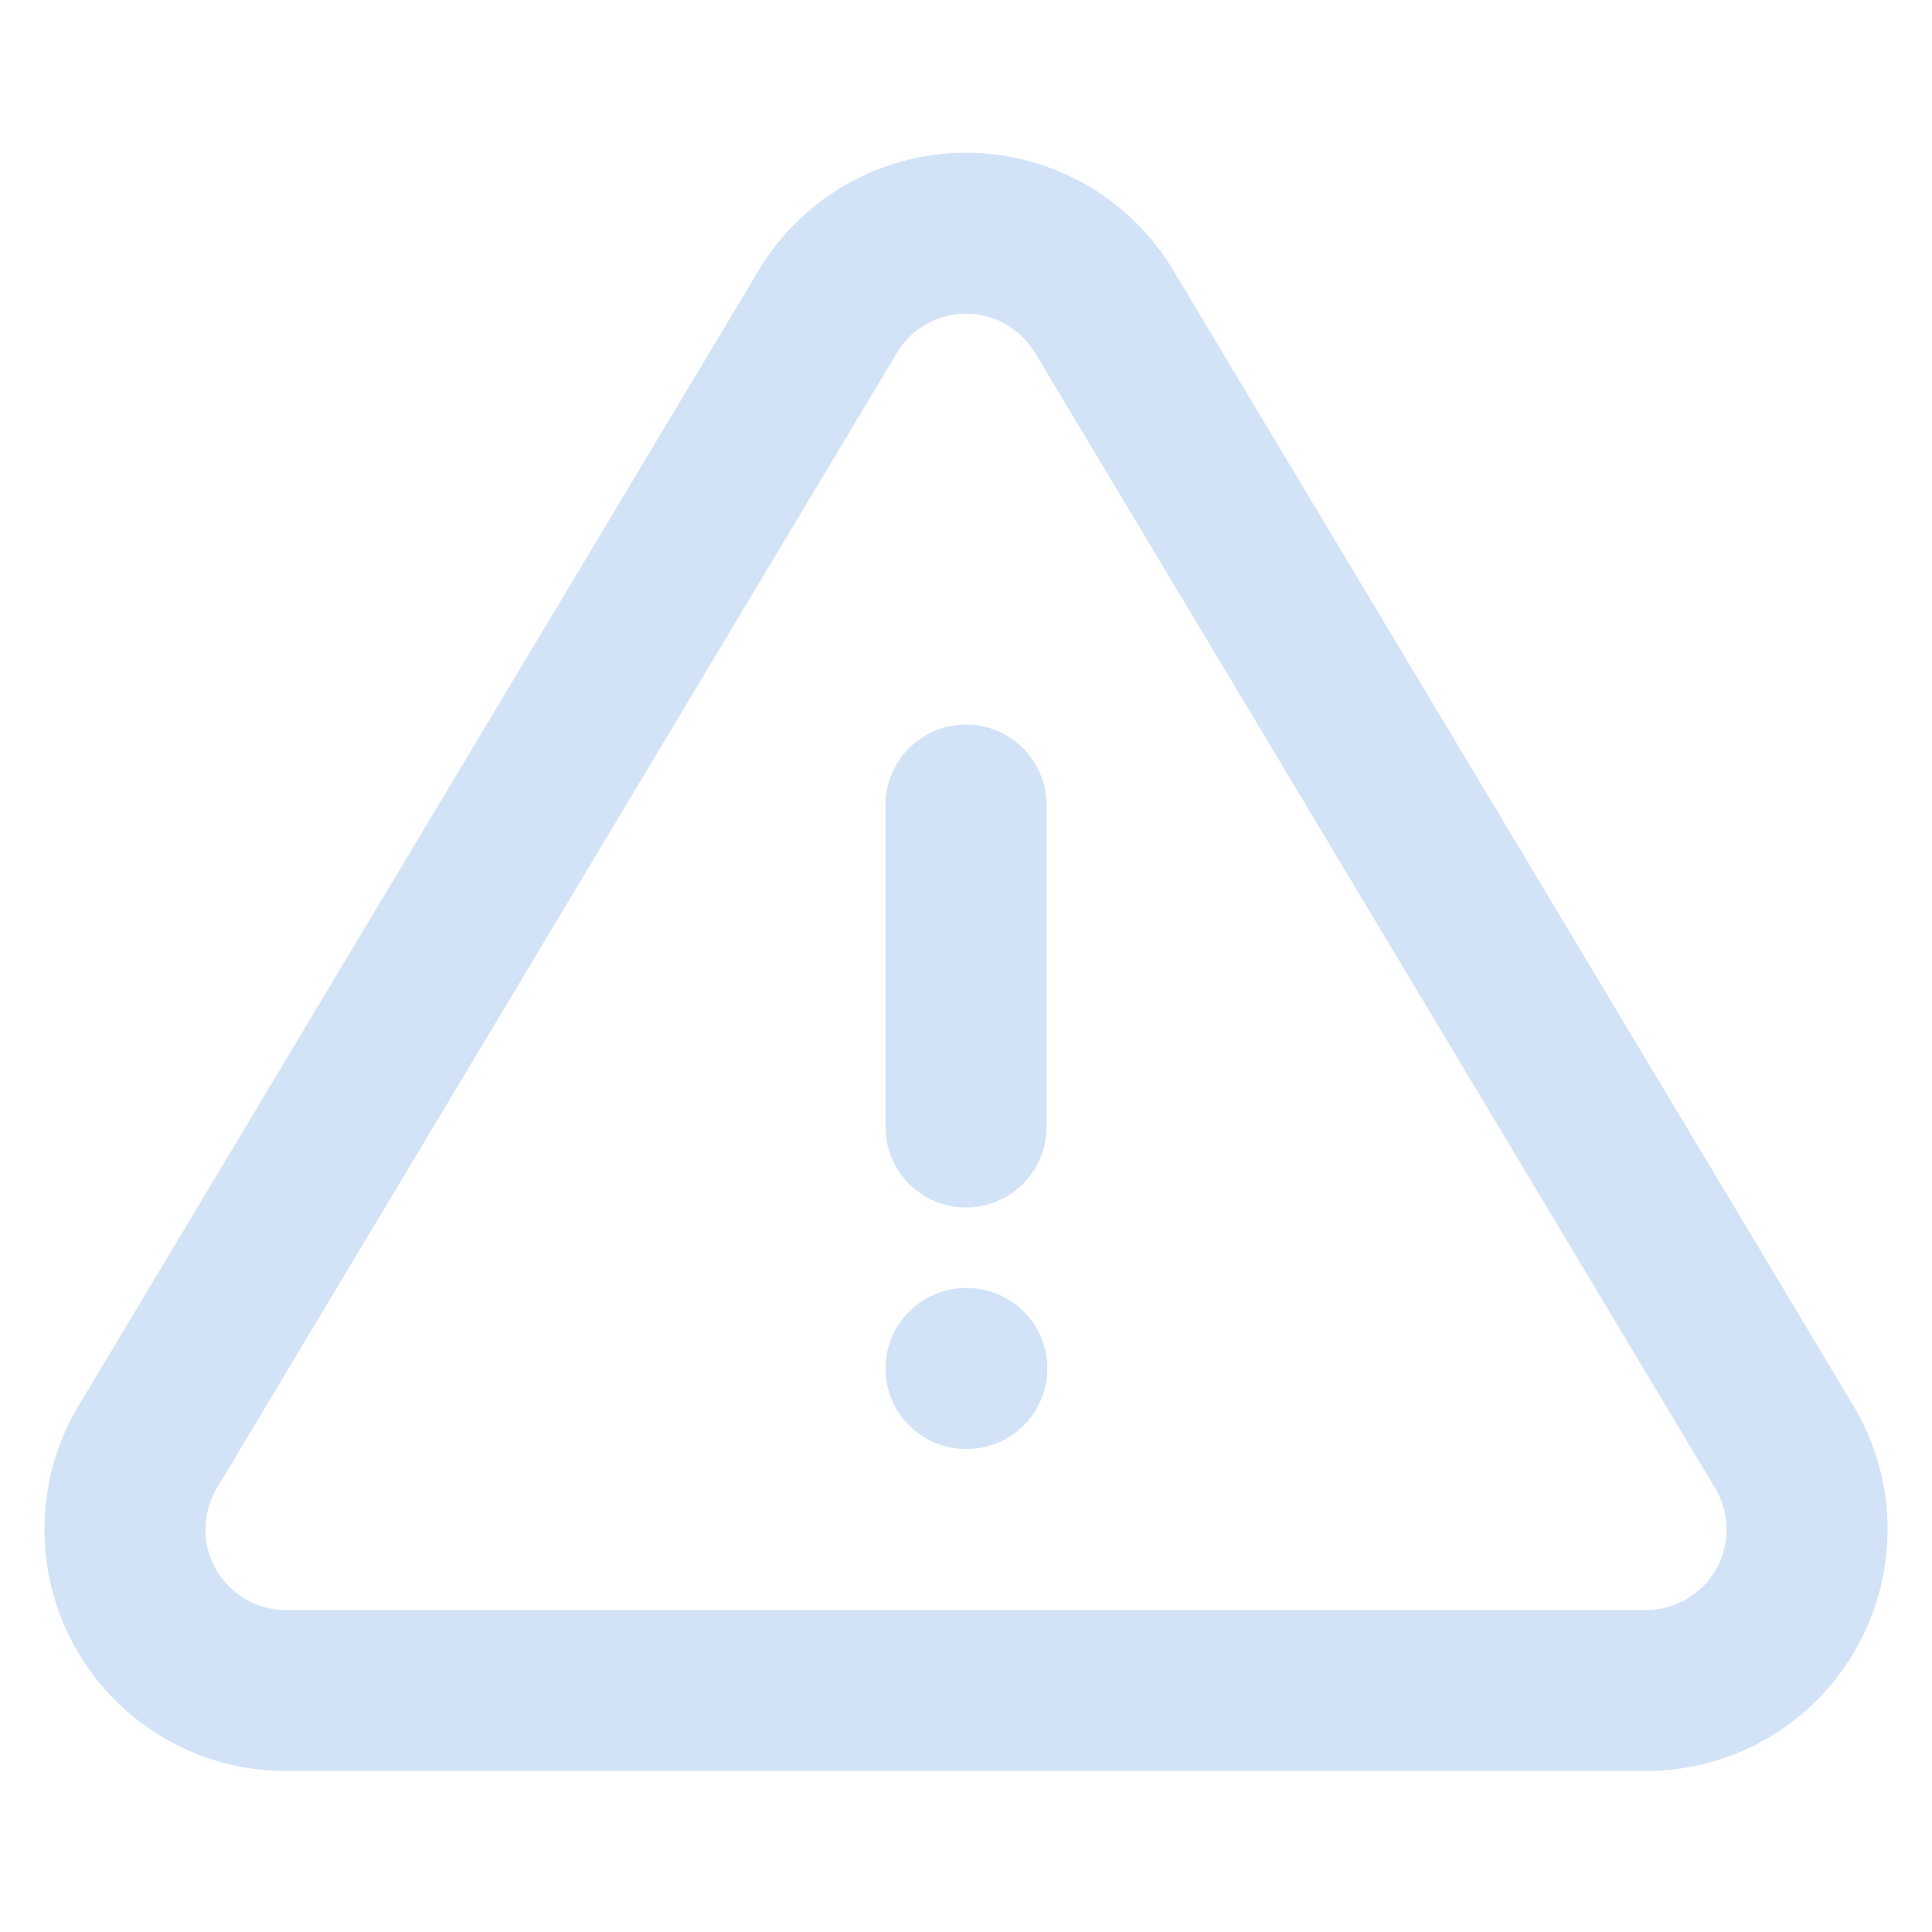 <?xml version="1.0" encoding="UTF-8" standalone="no"?>
<svg width="24" height="24" viewBox="0 0 24 24" xmlns="http://www.w3.org/2000/svg">
  <path d="M10.29 3.86L1.82 18a2 2 0 0 0 1.71 3h16.94a2 2 0 0 0 1.71-3L13.71 3.86a2 2 0 0 0-3.42 0z" stroke="#d2e3f7" stroke-width="2" fill="none"/>
  <line x1="12" y1="10" x2="12" y2="14" stroke="#d2e3f7" stroke-width="2" stroke-linecap="round"/>
  <line x1="12" y1="17" x2="12.01" y2="17" stroke="#d2e3f7" stroke-width="2" stroke-linecap="round"/>
</svg>